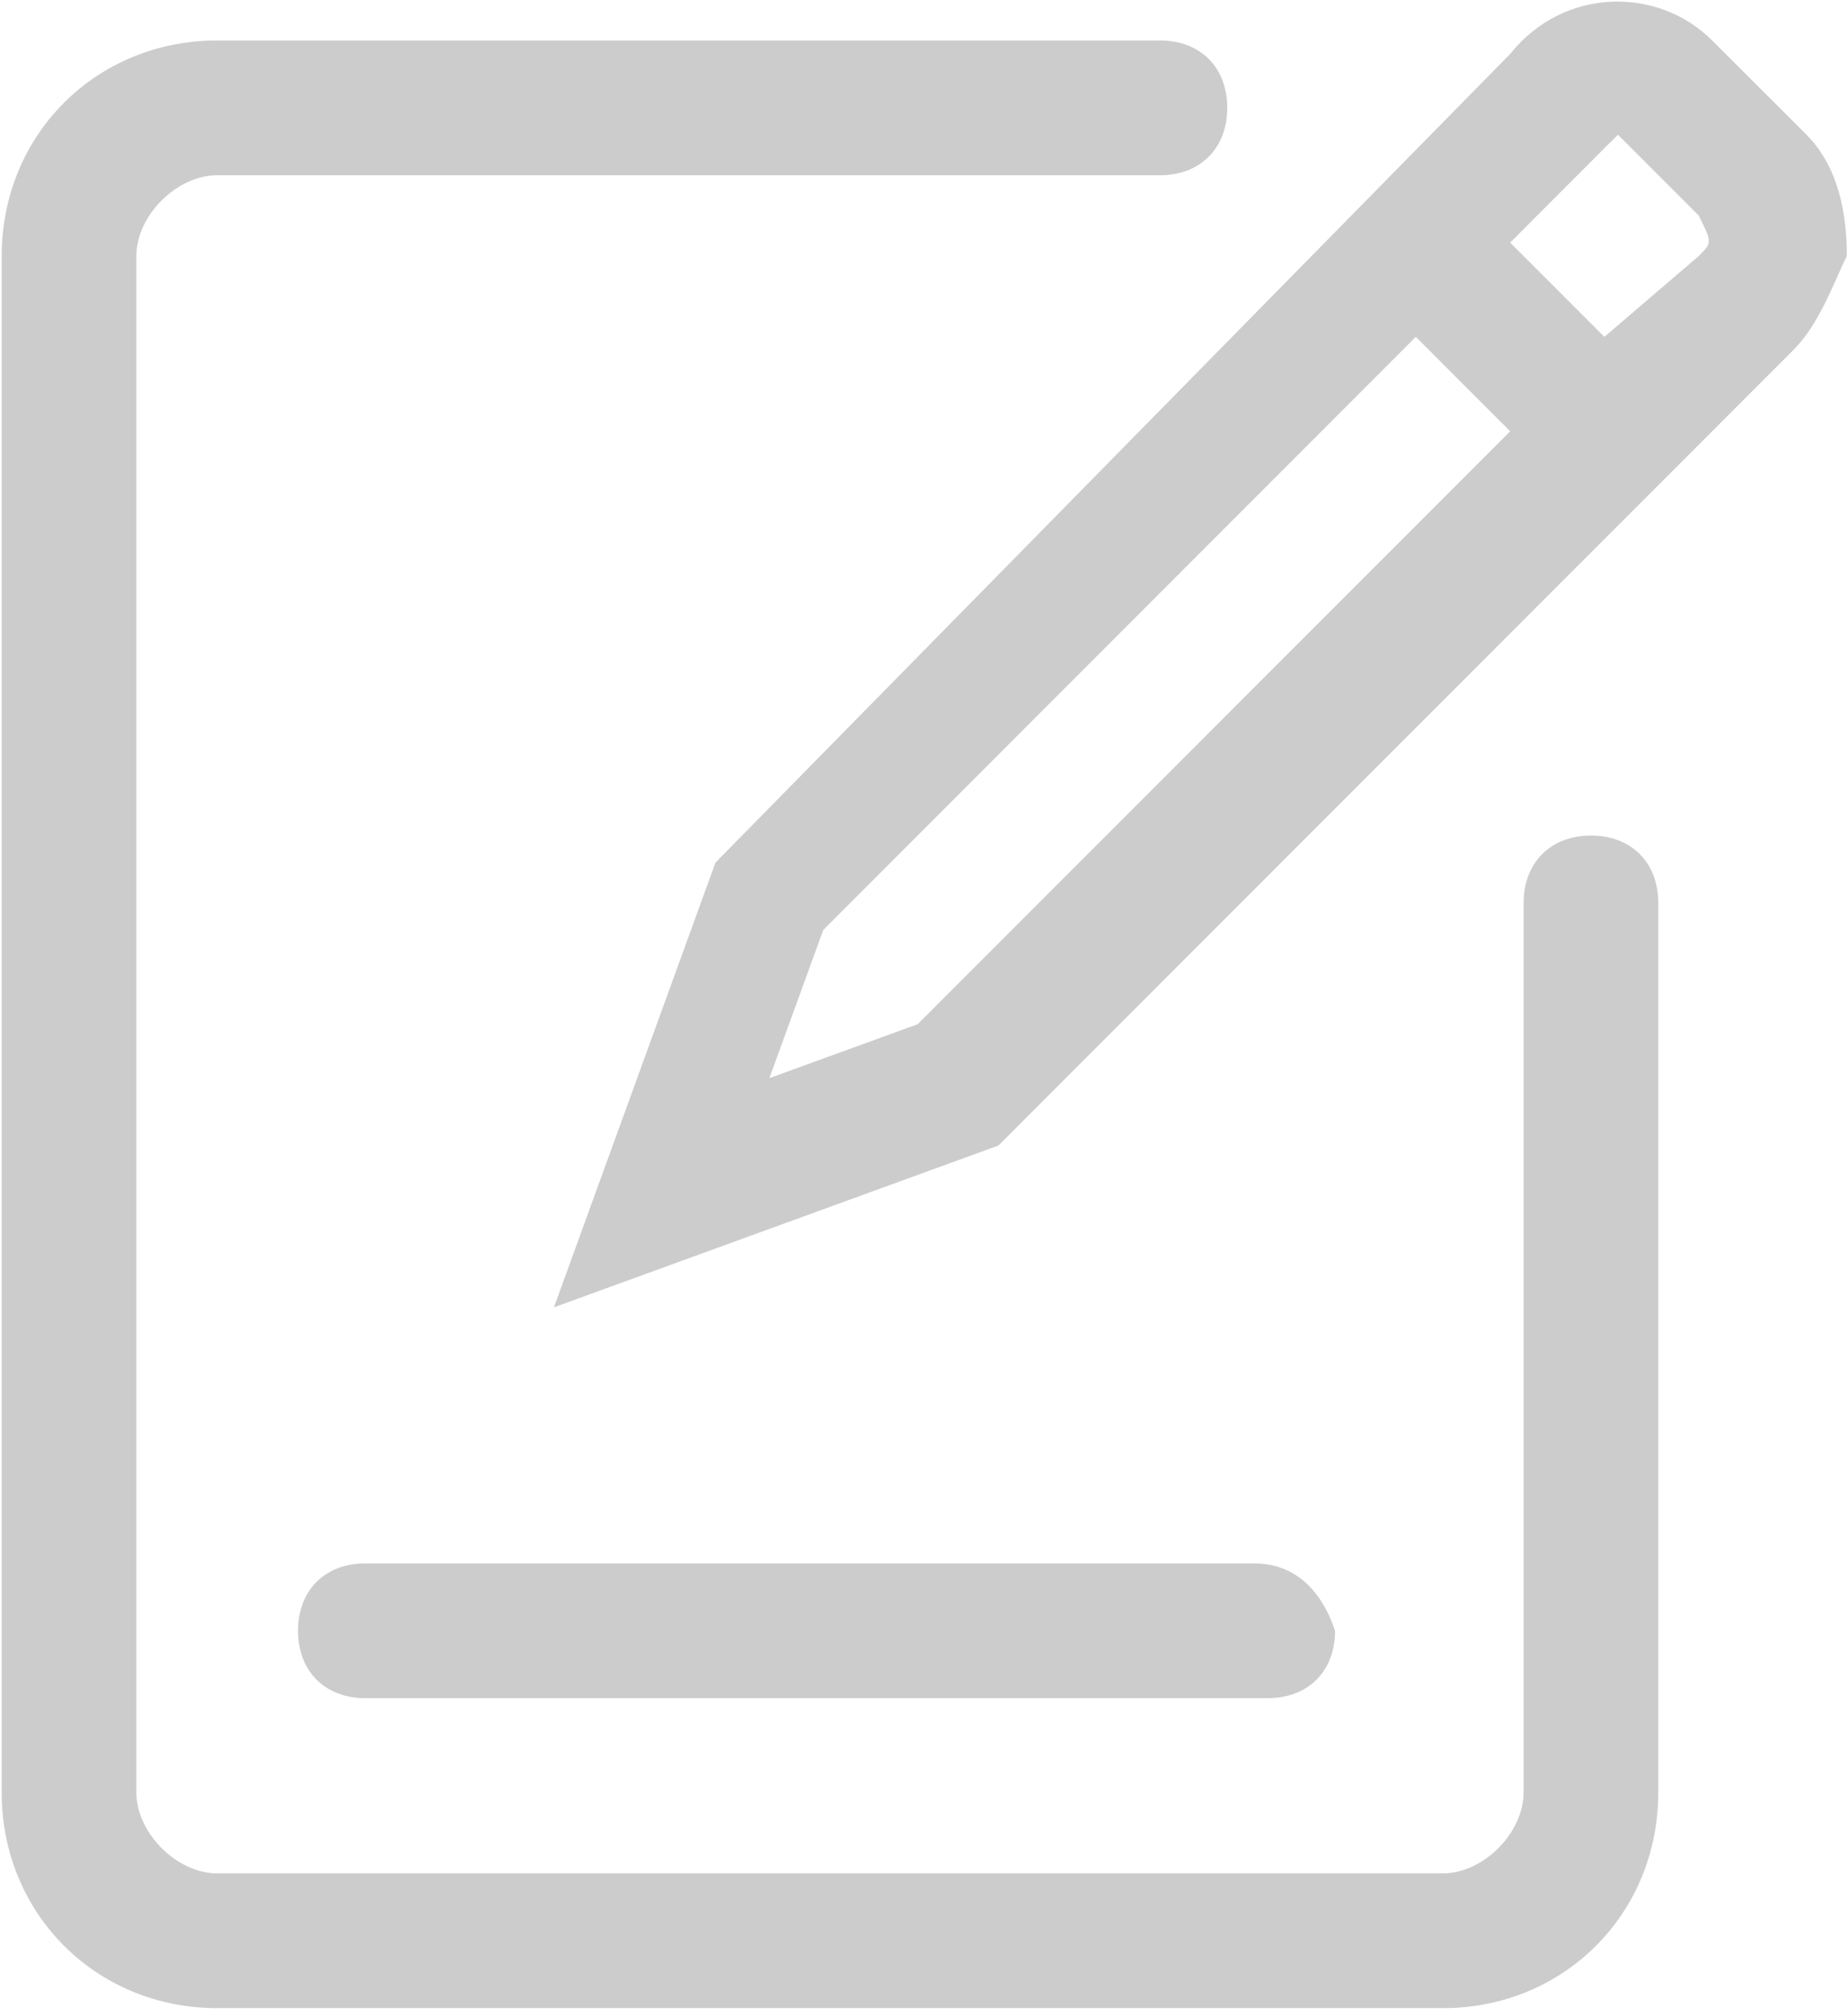 <?xml version="1.0" encoding="UTF-8"?>
<svg width="11px" height="12px" viewBox="0 0 11 12" version="1.1" xmlns="http://www.w3.org/2000/svg" xmlns:xlink="http://www.w3.org/1999/xlink">
    <title>编组 7</title>
    <desc>Created with Sketch.</desc>
    <g id="页面-1备份" stroke="none" stroke-width="1" fill="none" fill-rule="evenodd">
        <g id="28分析记录管理" transform="translate(-281, -332)">
            <g id="编组-7" transform="translate(280, 332)">
                <g id="编-辑">
                    <g id="编组-68"></g>
                    <g id="入住记录管理" transform="translate(1, 0)" fill="#CCCCCC">
                        <path d="M7.47,9.305 L2.176,9.305 C1.935,9.305 1.775,9.465 1.775,9.706 C1.775,9.947 1.935,10.107 2.176,10.107 L7.55,10.107 C7.791,10.107 7.951,9.947 7.951,9.706 C7.871,9.465 7.711,9.305 7.47,9.305 Z" id="路径"></path>
                        <path d="M8.593,11.952 L1.293,11.952 C0.572,11.952 0.01,11.39 0.01,10.668 L0.01,1.524 C0.01,0.802 0.572,0.241 1.293,0.241 L6.908,0.241 C7.149,0.241 7.309,0.401 7.309,0.642 C7.309,0.882 7.149,1.043 6.908,1.043 L1.293,1.043 C1.053,1.043 0.812,1.283 0.812,1.524 L0.812,10.668 C0.812,10.909 1.053,11.15 1.293,11.15 L8.593,11.15 C8.834,11.15 9.074,10.909 9.074,10.668 L9.074,5.374 C9.074,5.134 9.235,4.973 9.475,4.973 C9.716,4.973 9.876,5.134 9.876,5.374 L9.876,10.668 C9.876,11.39 9.315,11.952 8.593,11.952 Z" id="路径"></path>
                        <path d="M10.759,0.802 L10.197,0.241 C9.876,-0.08 9.315,-0.08 8.994,0.321 L4.261,5.134 L3.299,7.781 L5.946,6.818 L10.678,2.086 C10.839,1.925 10.919,1.684 10.999,1.524 C10.999,1.203 10.919,0.963 10.759,0.802 Z M5.465,6.096 L4.582,6.417 L4.903,5.535 L8.432,2.005 L8.994,2.567 L5.465,6.096 Z M10.117,1.524 L9.555,2.005 L8.994,1.444 L9.555,0.882 L9.636,0.802 L10.117,1.283 C10.197,1.444 10.197,1.444 10.117,1.524 Z" id="形状"></path>
                    </g>
                </g>
            </g>
        </g>
    </g>
</svg>